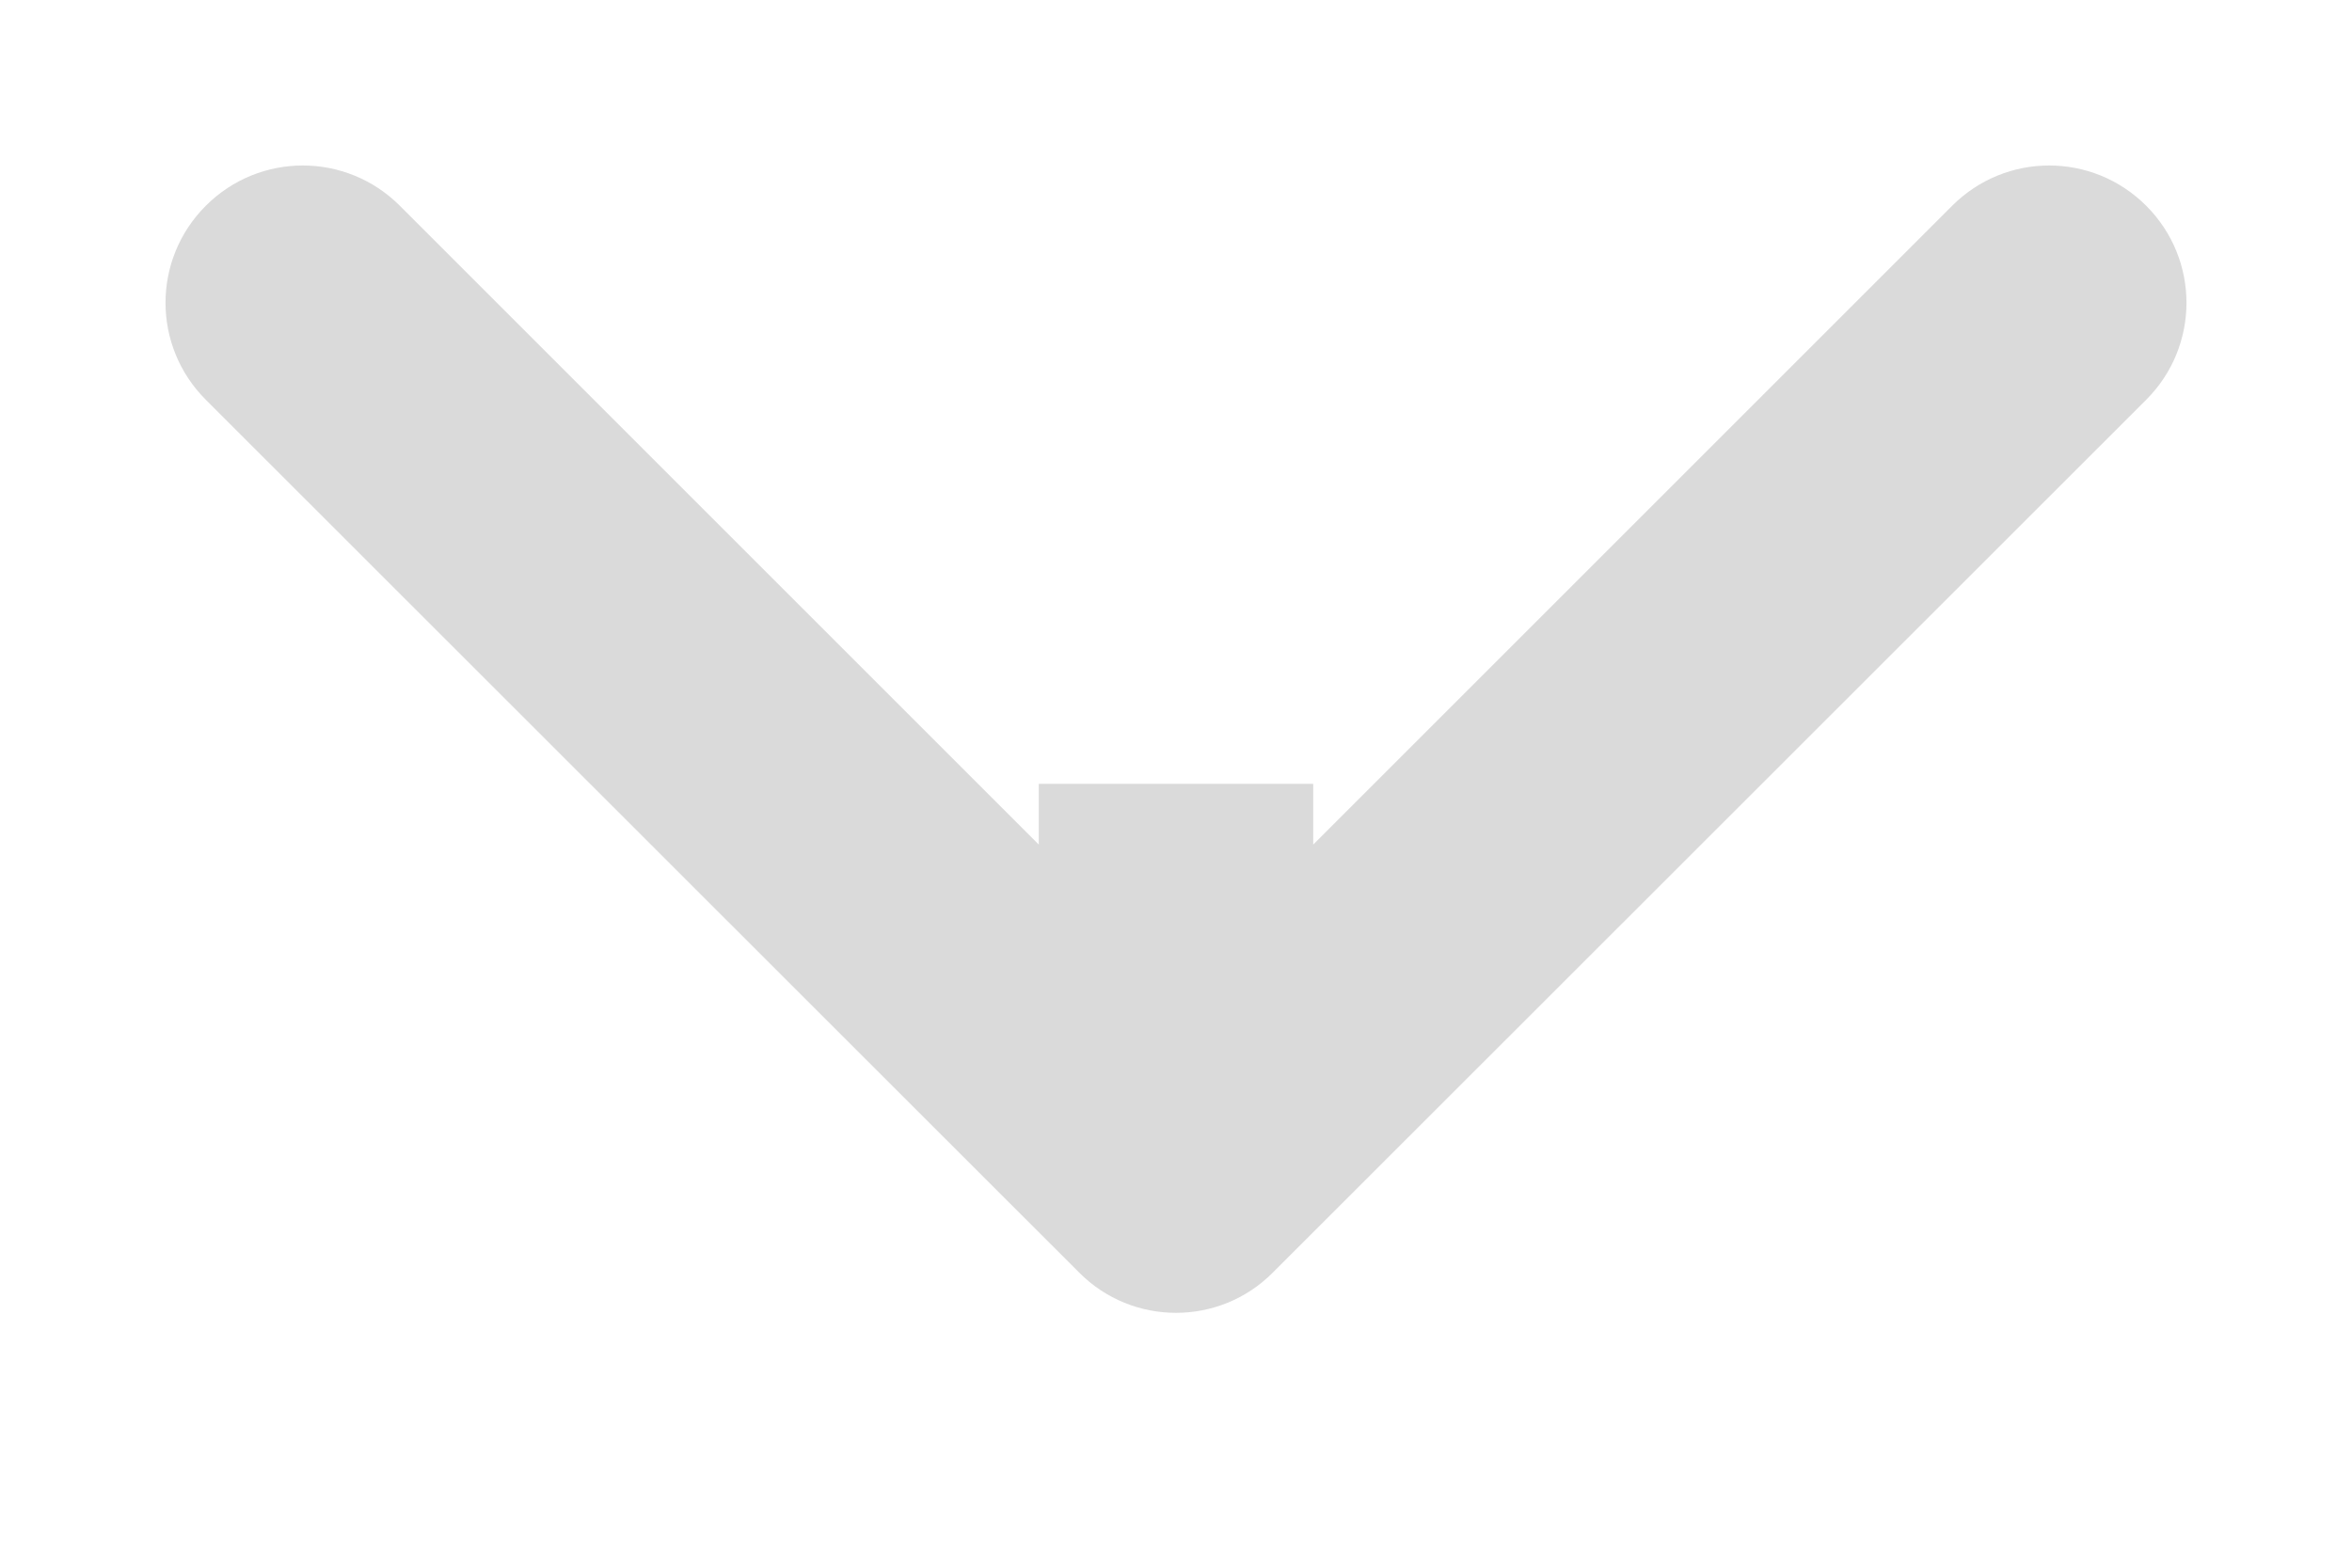 <svg width="6" height="4" viewBox="0 0 6 4" fill="none" xmlns="http://www.w3.org/2000/svg">
          <path d="M2.753 3.247C2.889 3.384 3.111 3.384 3.247 3.247L5.475 1.02C5.612 0.883 5.612 0.662 5.475 0.525C5.338 0.388 5.117 0.388 4.98 0.525L3 2.505L1.02 0.525C0.883 0.388 0.662 0.388 0.525 0.525C0.388 0.662 0.388 0.883 0.525 1.02L2.753 3.247ZM2.65 2L2.65 3L3.35 3L3.35 2L2.65 2Z" fill="#DADADA" />
        </svg>